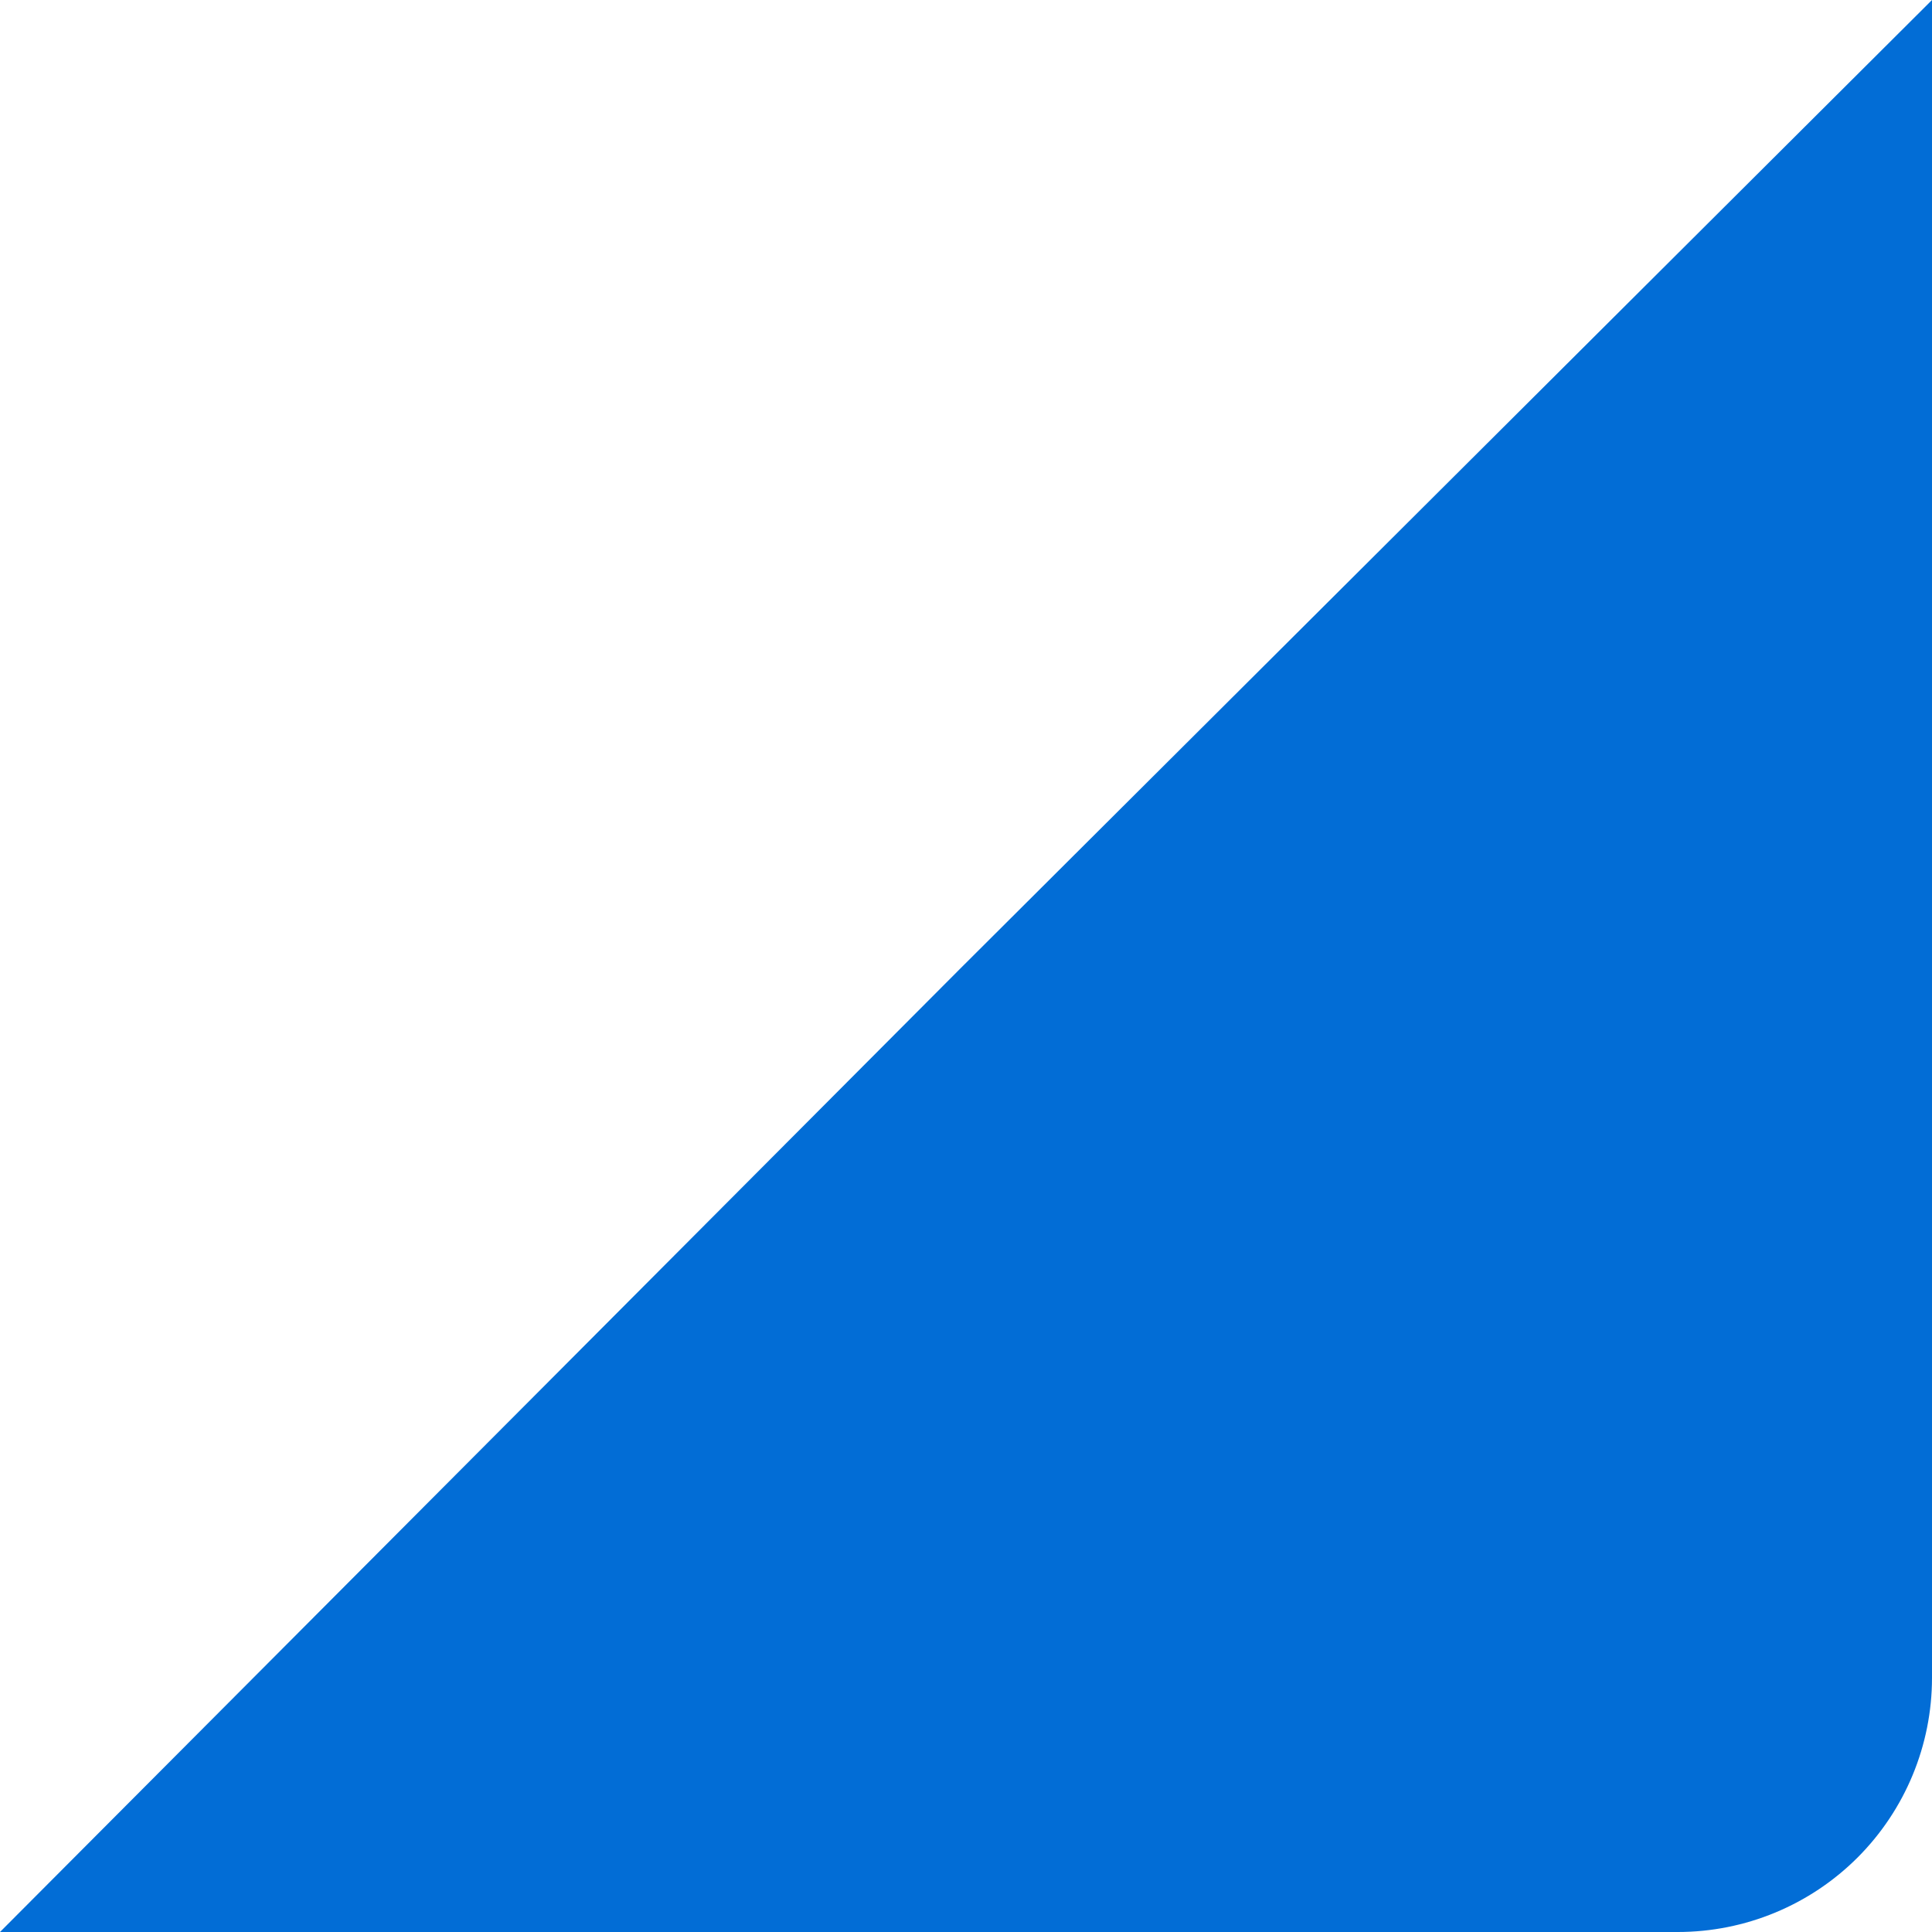<svg width="60" height="60" viewBox="0 0 60 60" fill="none" xmlns="http://www.w3.org/2000/svg">
<g clip-path="url(#clip0_1_269)">
<path d="M60 0V52.105C60 54.199 59.168 56.207 57.688 57.688C56.207 59.168 54.199 60 52.105 60L-3.8147e-06 60L29.829 30.073L60 0Z" fill="#026DD6"/>
</g>
<defs>
<clipPath id="clip0_1_269">
<rect width="60" height="60" fill="white"/>
</clipPath>
</defs>
</svg>
